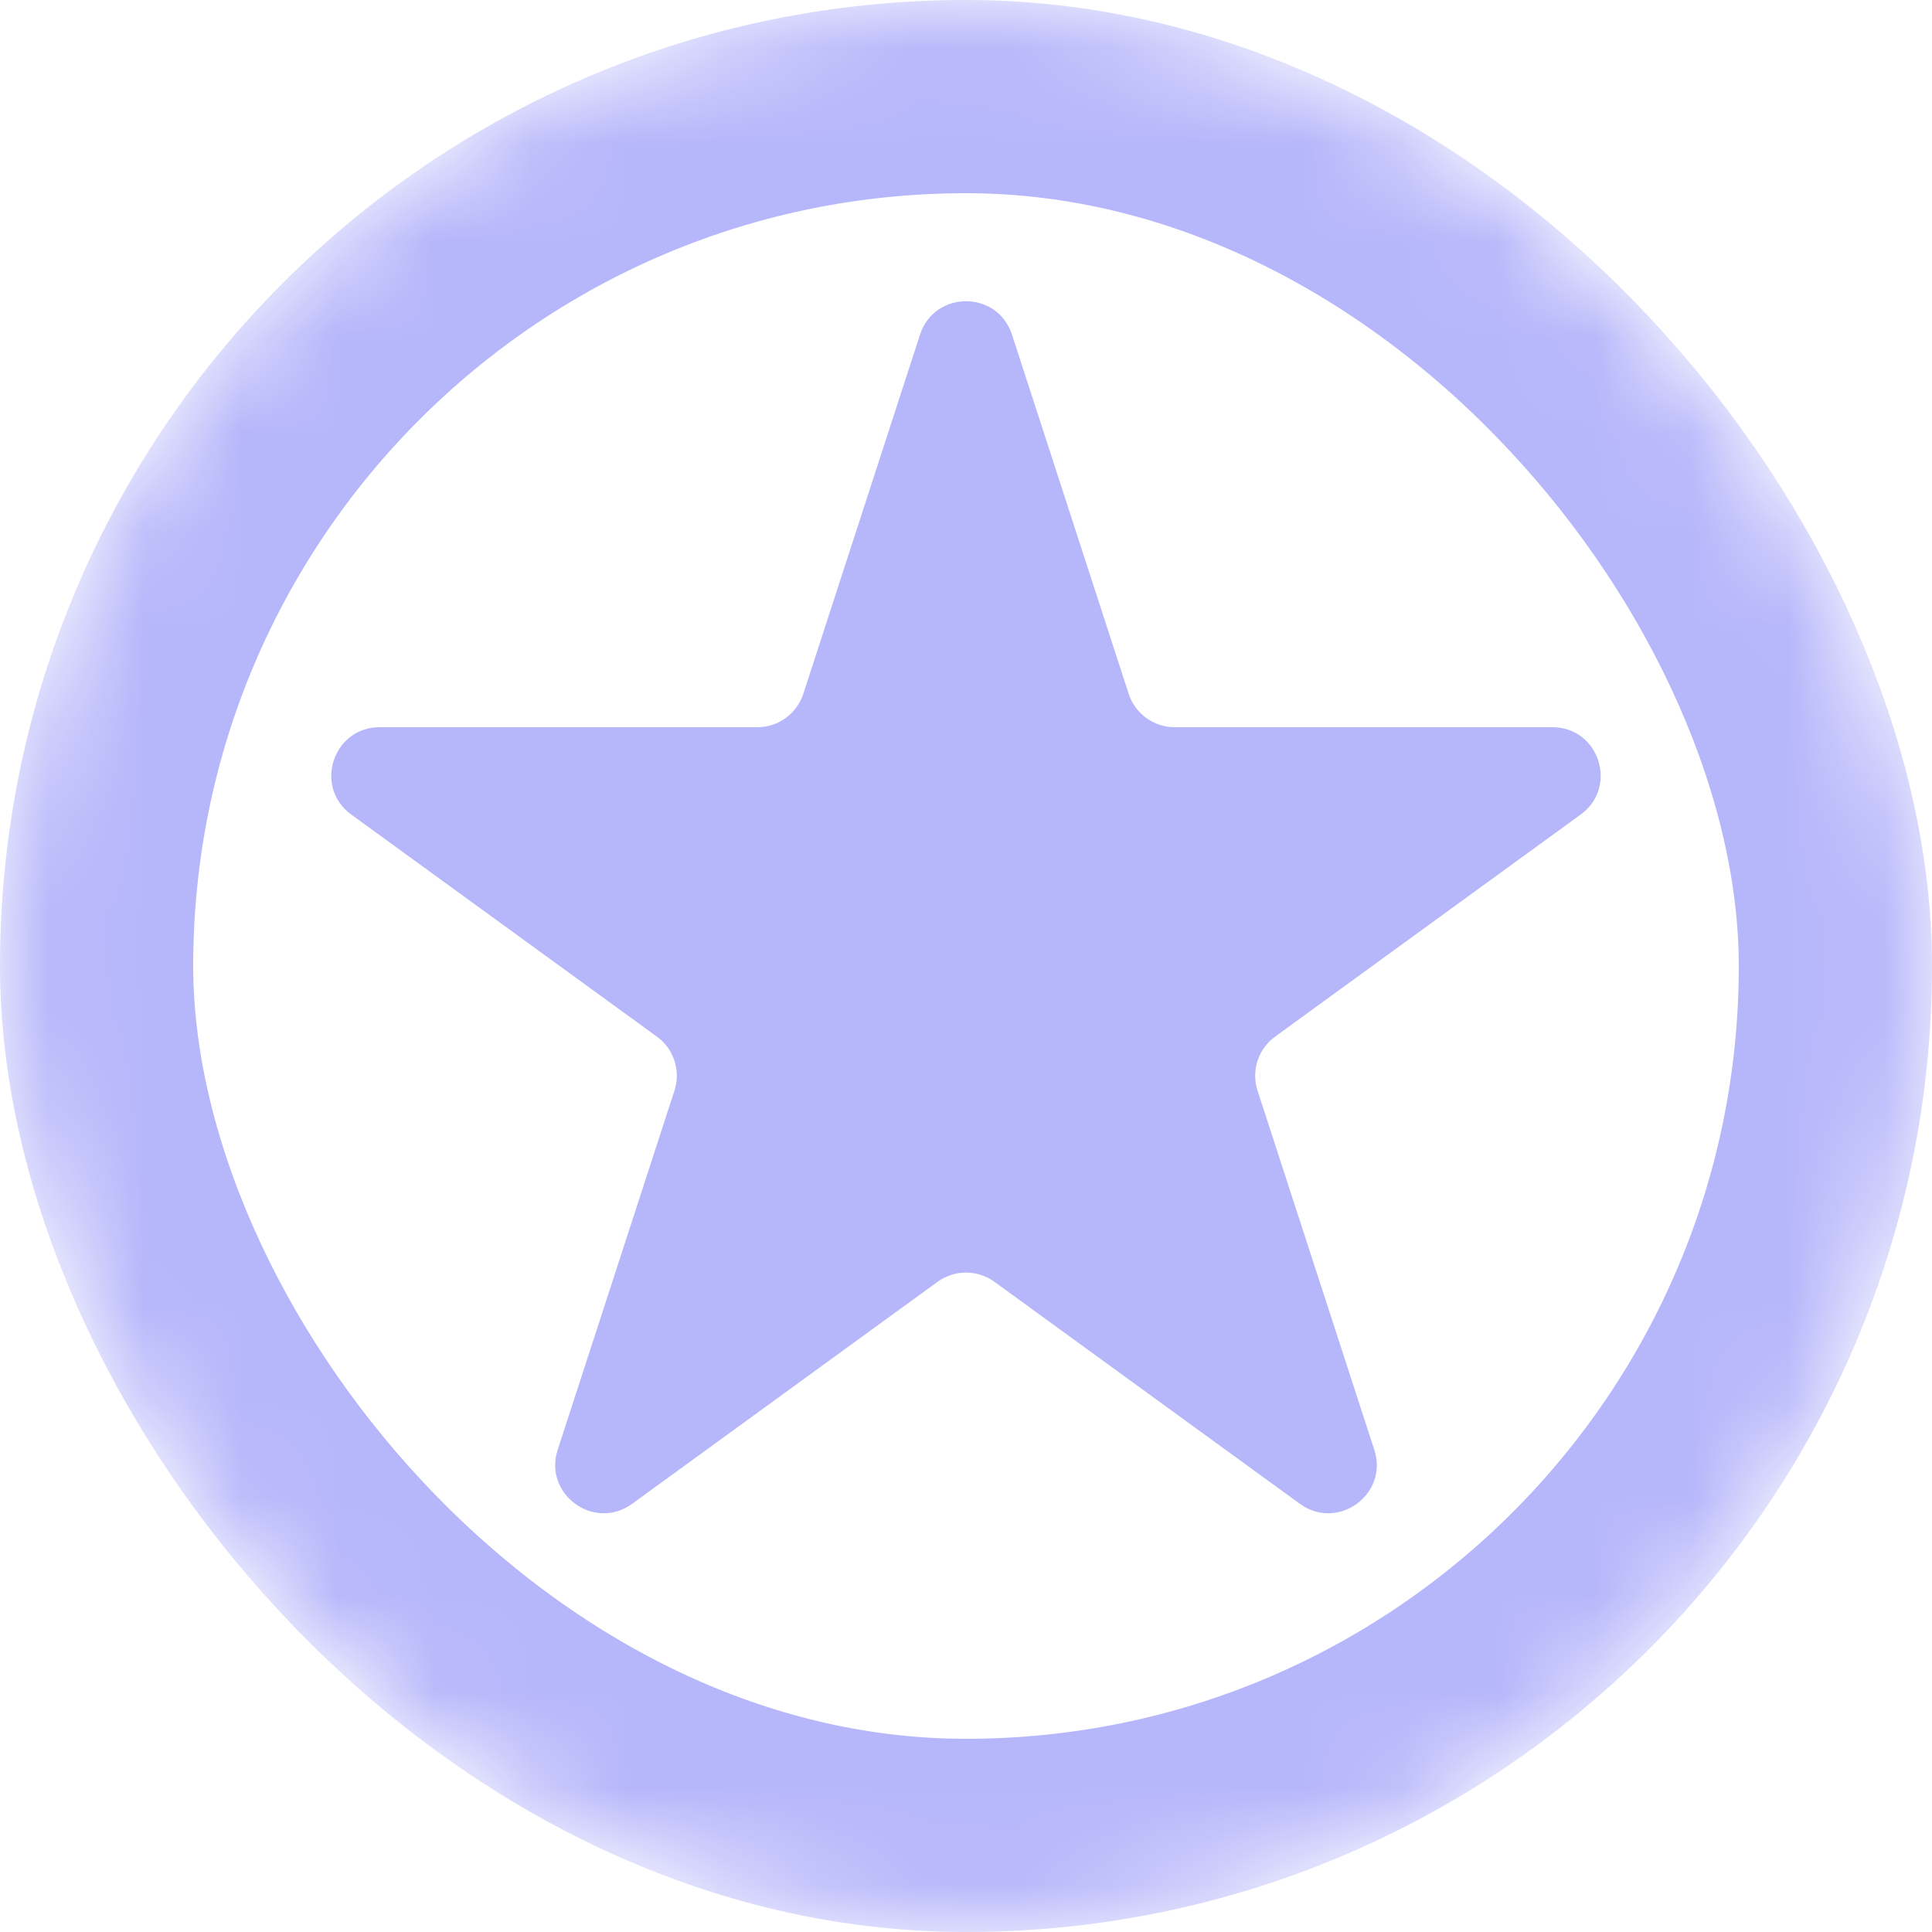 <svg width="20" height="20" viewBox="0 0 20 20" fill="none" xmlns="http://www.w3.org/2000/svg">
<mask id="mask0" mask-type="alpha" maskUnits="userSpaceOnUse" x="0" y="0" width="20" height="20">
<rect width="20" height="20" rx="10" fill="#B6B6FB"/>
</mask>
<g mask="url(#mask0)">
<rect x="1" y="1" width="18" height="18" rx="9" stroke="#B6B6FB" stroke-width="2"/>
<path d="M9.524 3.464C9.674 3.003 10.326 3.003 10.476 3.464L11.684 7.182C11.751 7.388 11.943 7.528 12.159 7.528H16.07C16.554 7.528 16.755 8.148 16.363 8.432L13.2 10.731C13.025 10.858 12.951 11.084 13.018 11.29L14.227 15.009C14.376 15.469 13.849 15.852 13.457 15.568L10.294 13.269C10.119 13.142 9.881 13.142 9.706 13.269L6.543 15.568C6.151 15.852 5.624 15.469 5.773 15.009L6.982 11.29C7.049 11.084 6.975 10.858 6.8 10.731L3.636 8.432C3.245 8.148 3.446 7.528 3.93 7.528H7.841C8.057 7.528 8.249 7.388 8.316 7.182L9.524 3.464Z" fill="#B6B6FB"/>
</g>
</svg>

